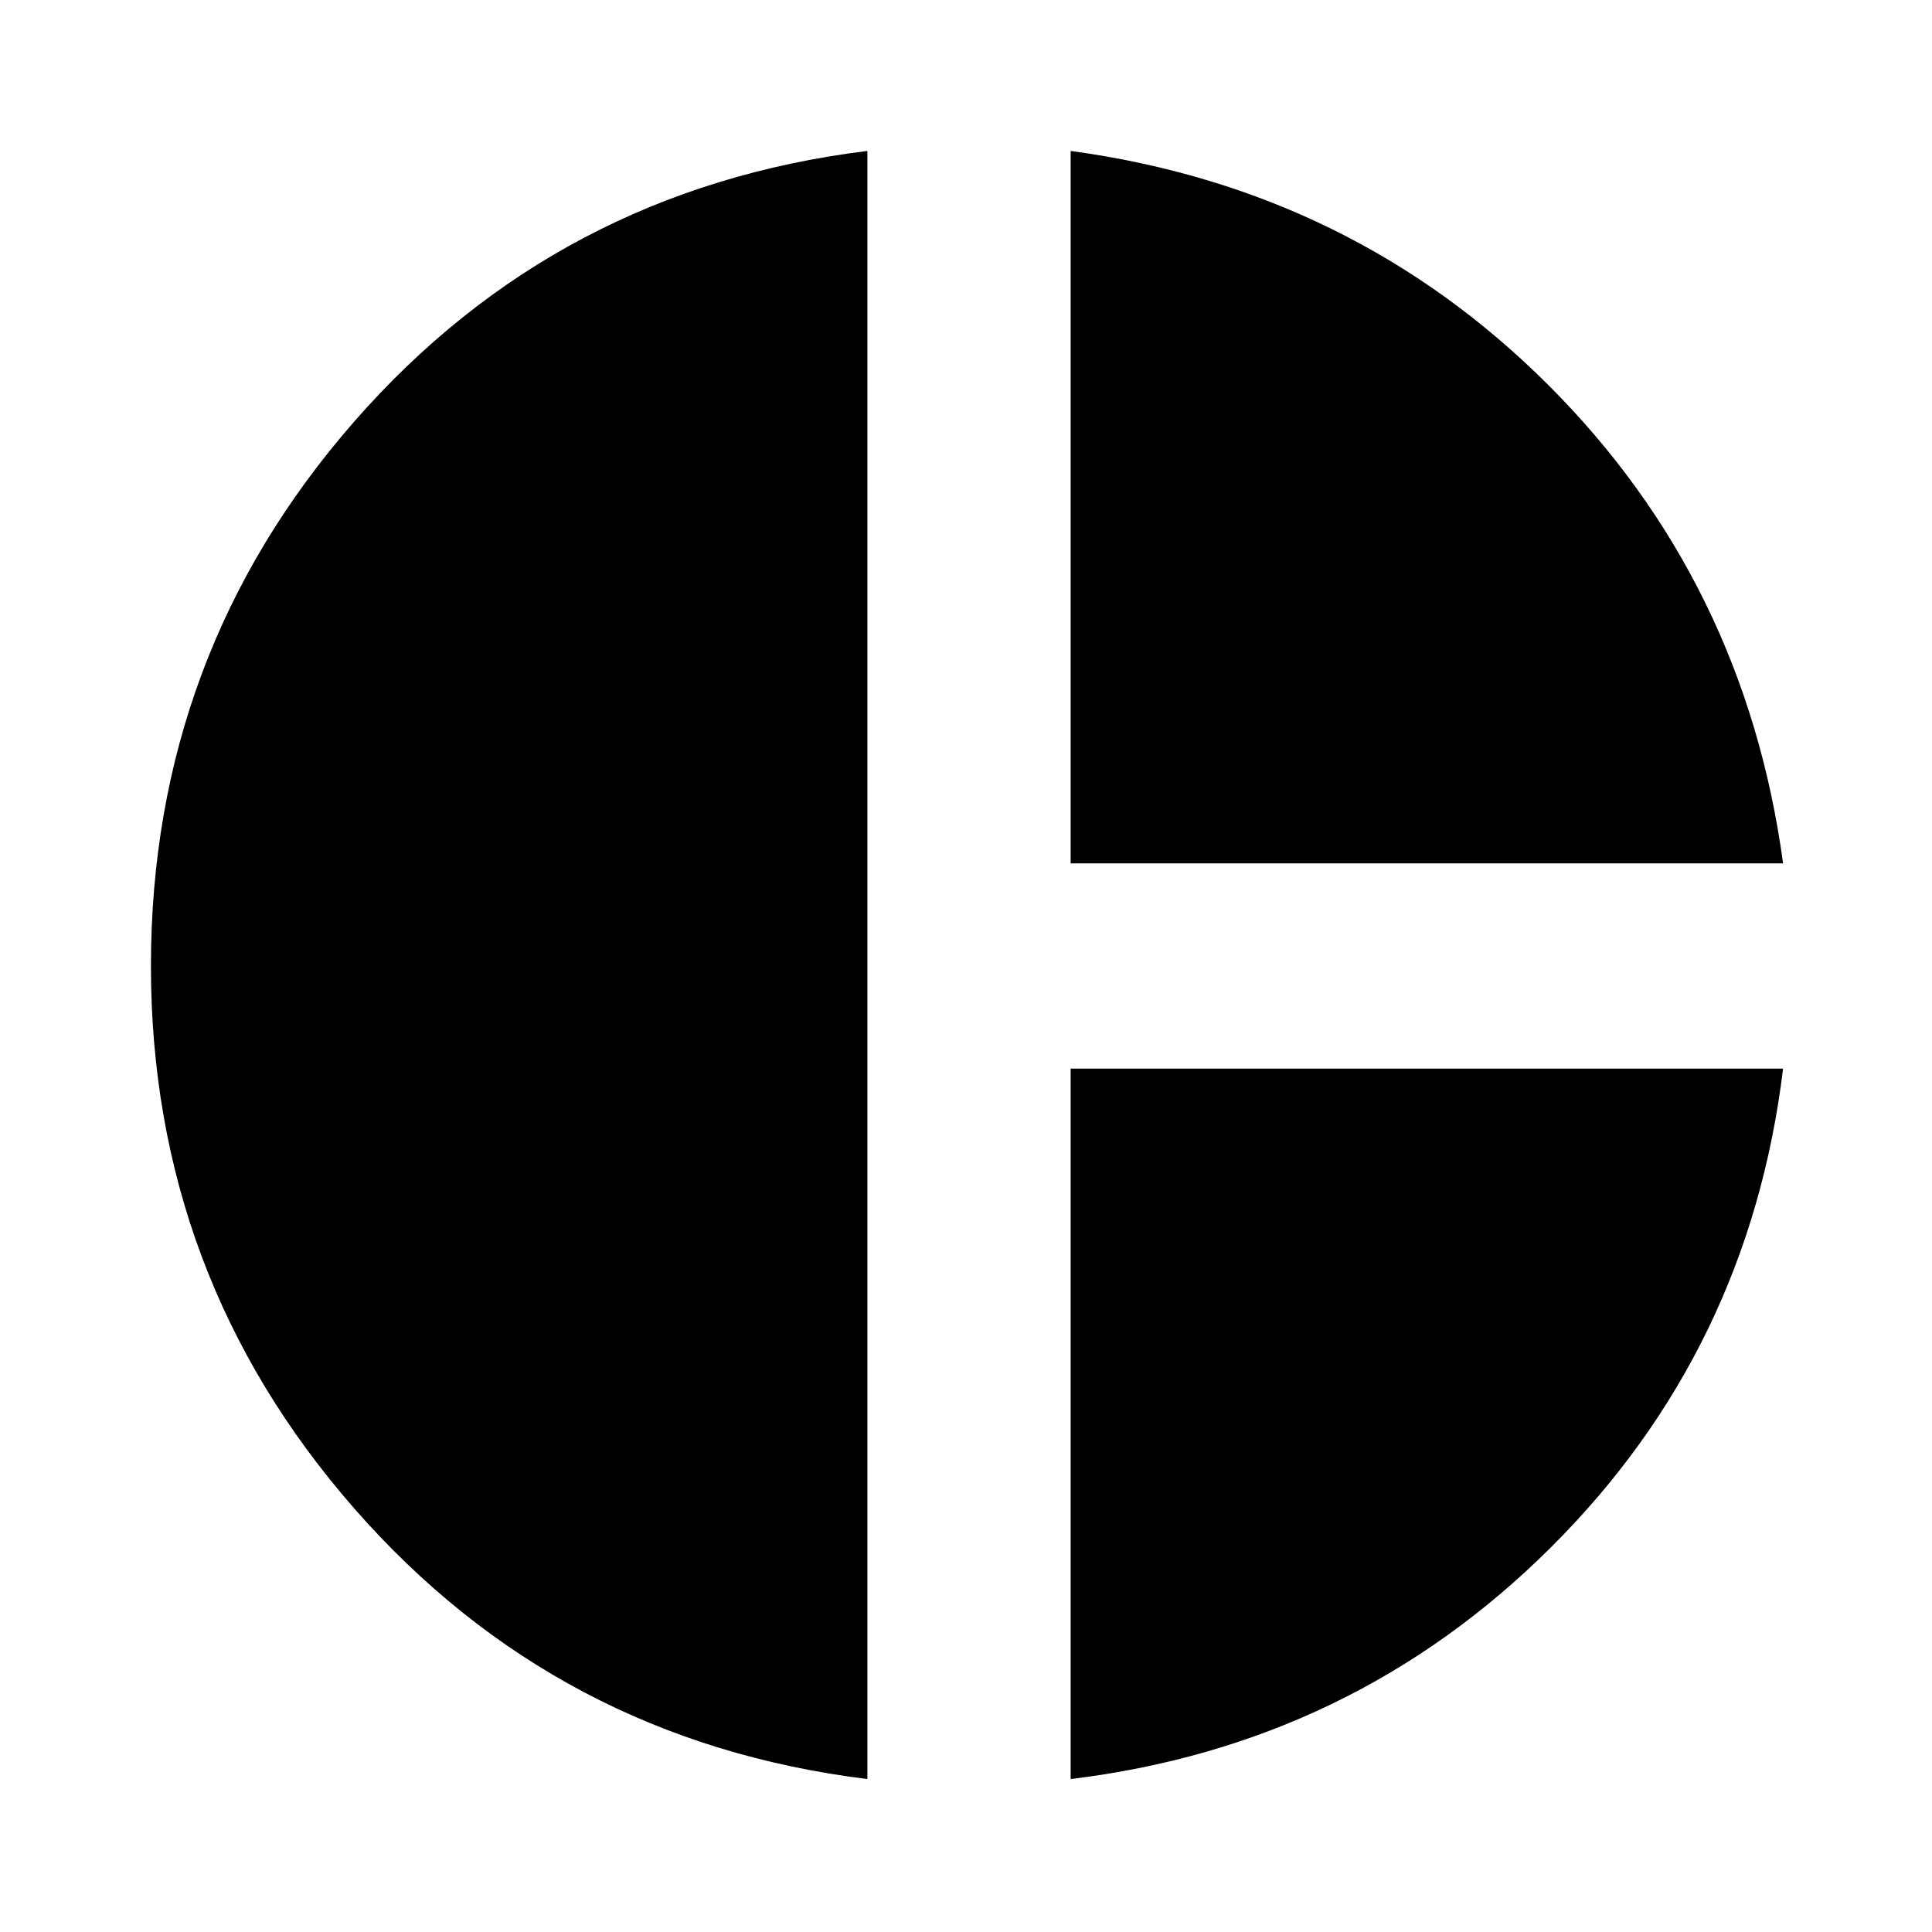 <svg xmlns="http://www.w3.org/2000/svg" height="24" width="24"><path d="M13.3 10.725V1.875Q16.8 2.35 19.238 4.787Q21.675 7.225 22.15 10.725ZM10.775 22.1Q6.925 21.625 4.4 18.738Q1.875 15.85 1.875 12Q1.875 8.125 4.4 5.237Q6.925 2.35 10.775 1.875ZM13.3 22.1V13.275H22.15Q21.725 16.775 19.263 19.225Q16.8 21.675 13.3 22.1Z"/></svg>